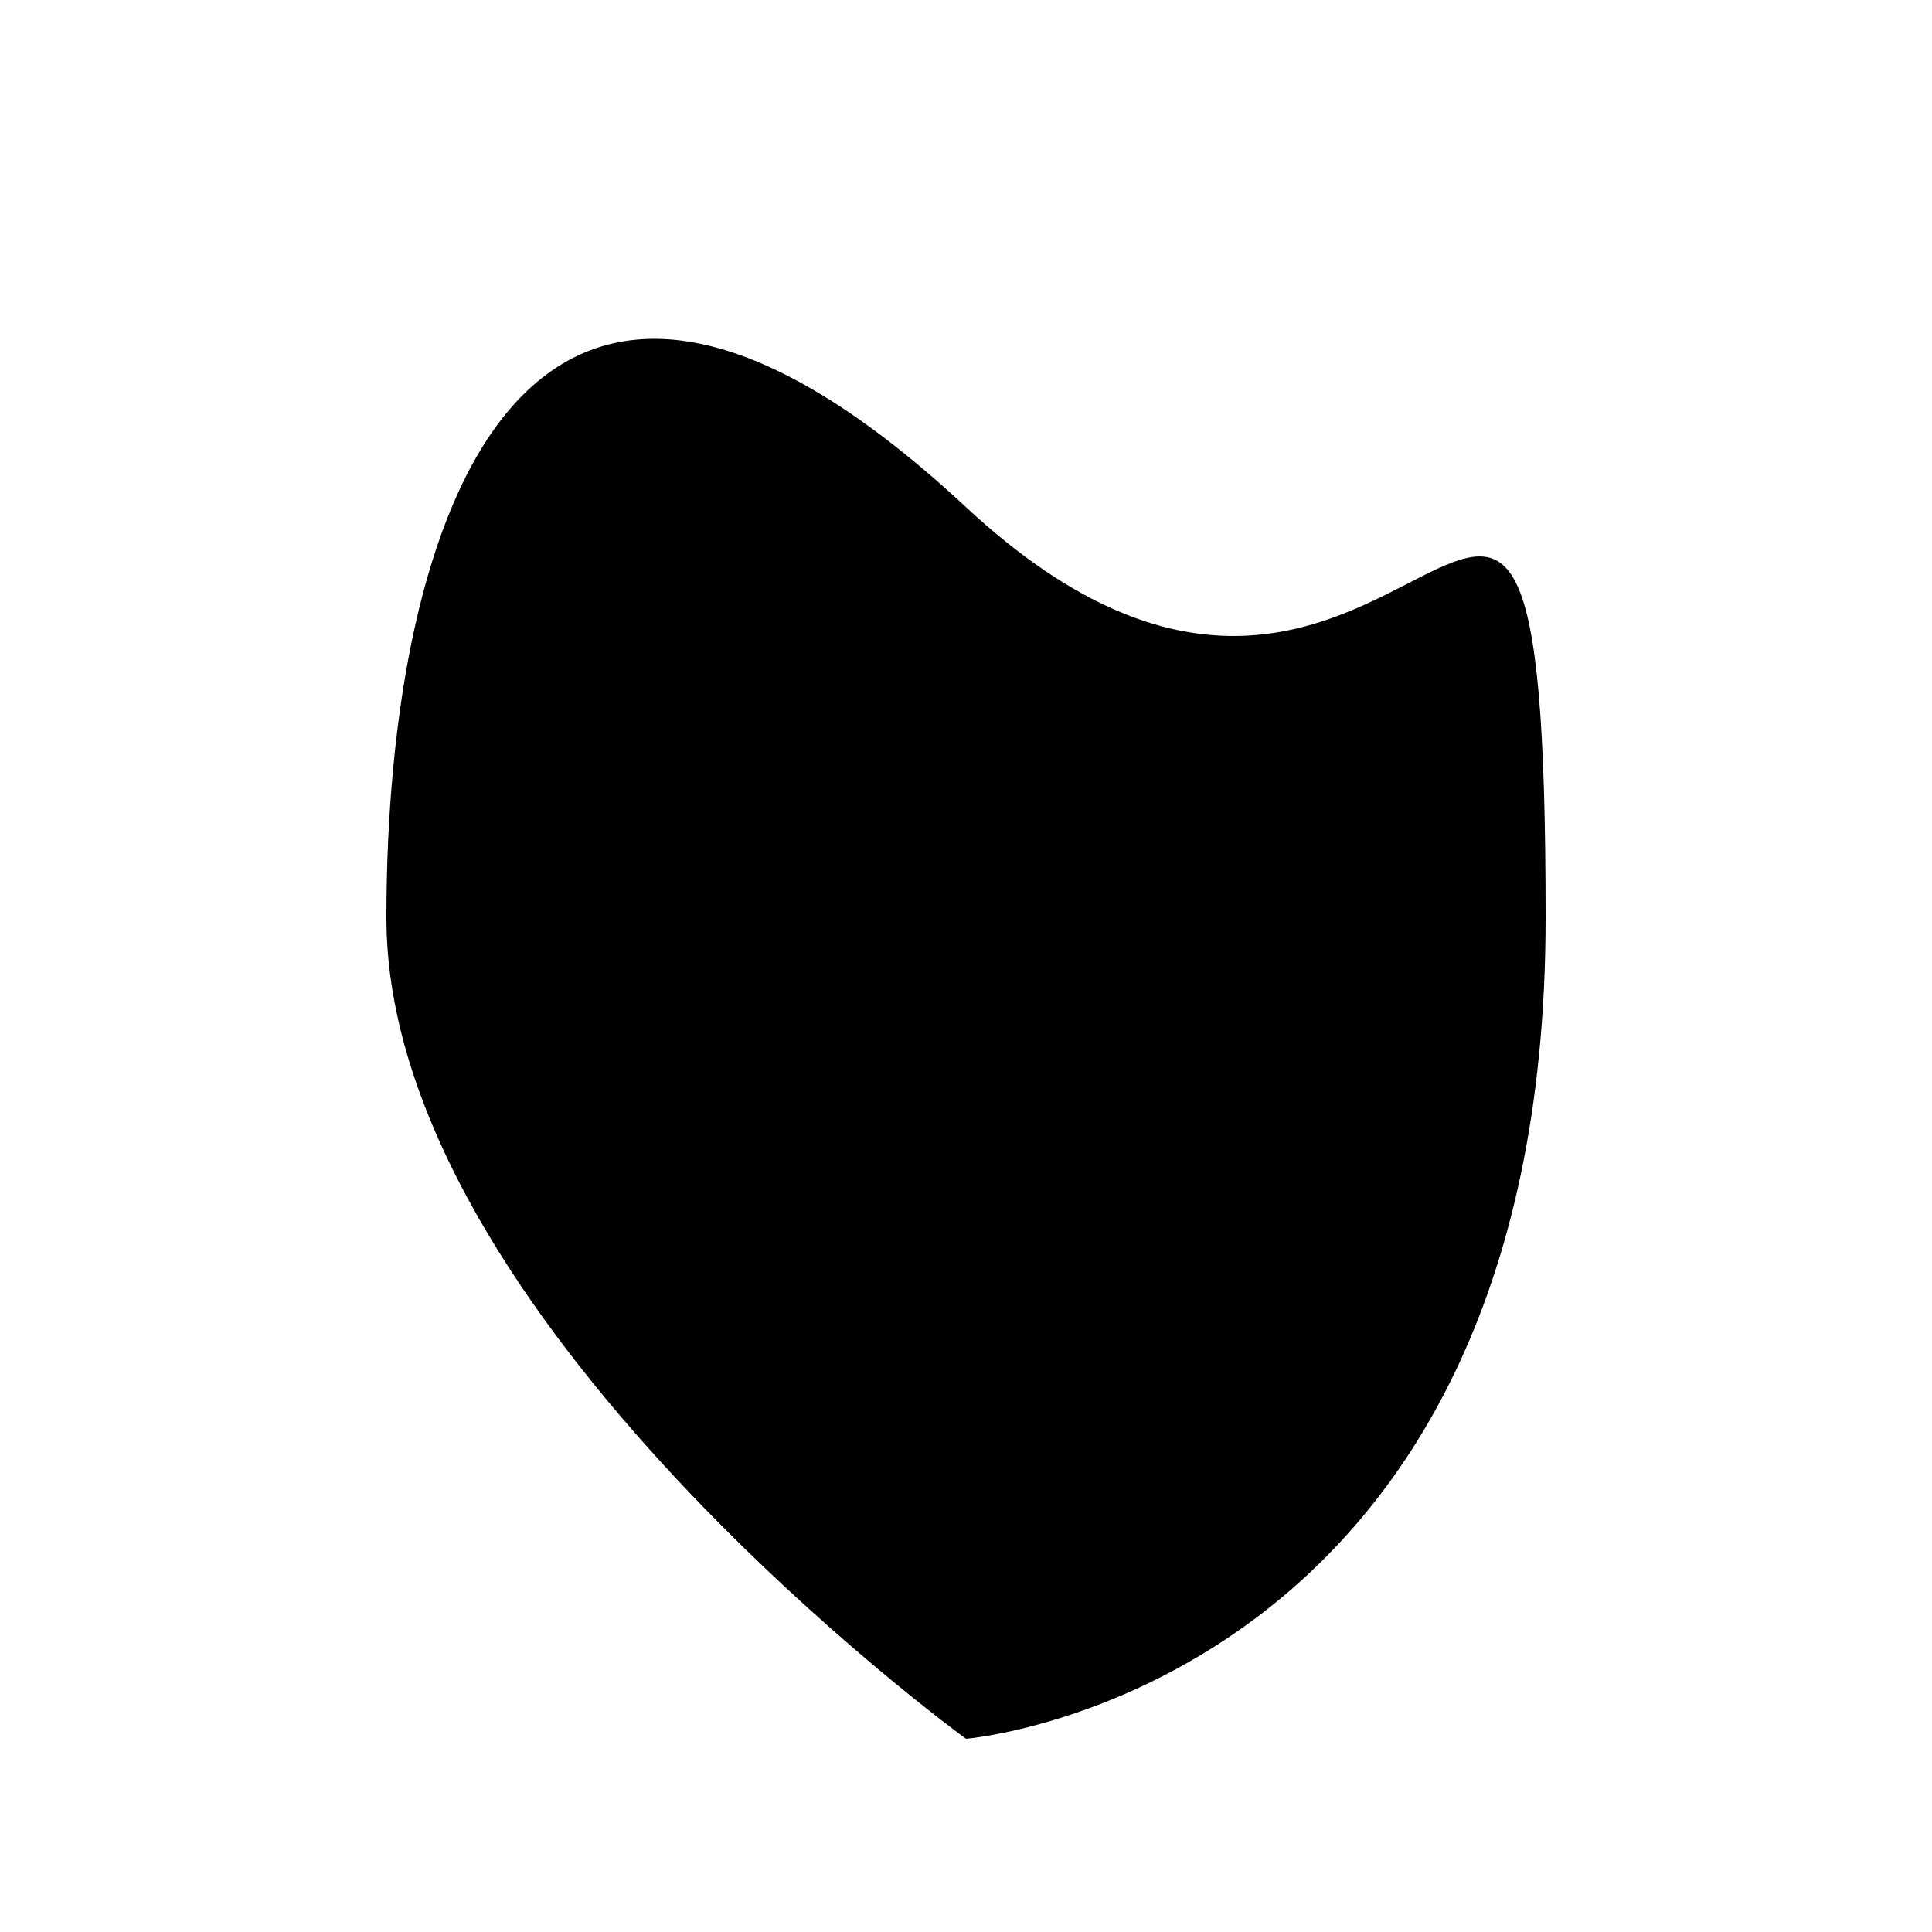<svg xmlns="http://www.w3.org/2000/svg" class="icon icon-accordion icon-heart" viewBox="0 0 20 20">
    <path
      fill="currentColor"
      d="M10 18s-6-4.35-6-8.5S5.43 1 10 5.25 16 1.5 16 9.5 10 18 10 18z"
    />
  </svg>